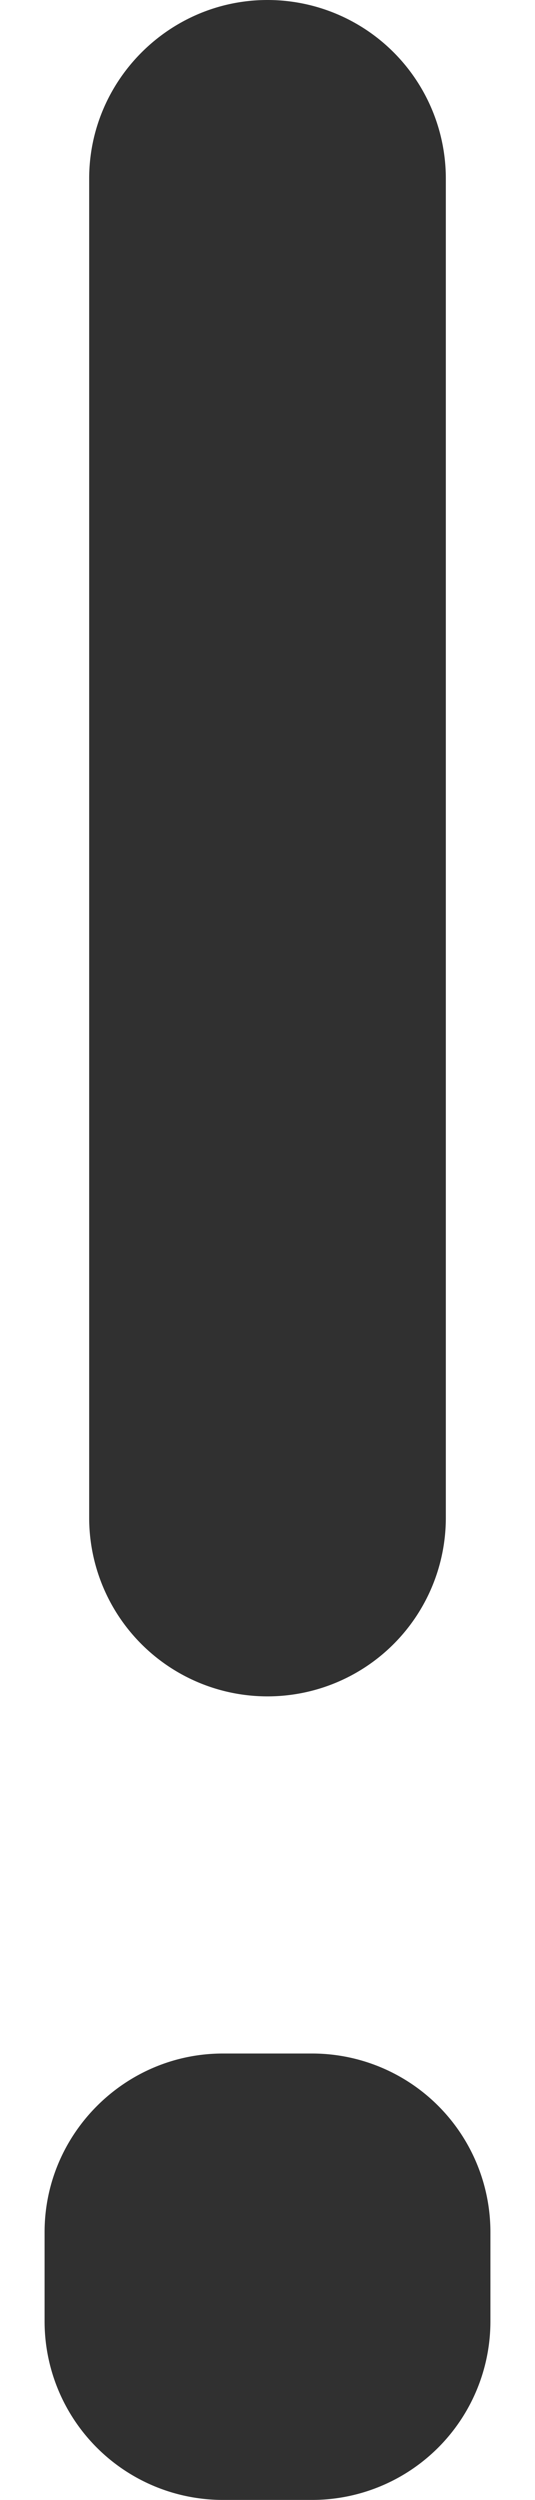 <svg width="6" height="28" xmlns="http://www.w3.org/2000/svg">
    <path d="M3 0a2 2 0 0 1 2 2v15a2 2 0 1 1-4 0V2c0-1.1.9-2 2-2zm-.5 23h1a2 2 0 0 1 2 2v1a2 2 0 0 1-2 2h-1a2 2 0 0 1-2-2v-1c0-1.1.9-2 2-2z" fill="#303030" fill-rule="nonzero"/>
</svg>